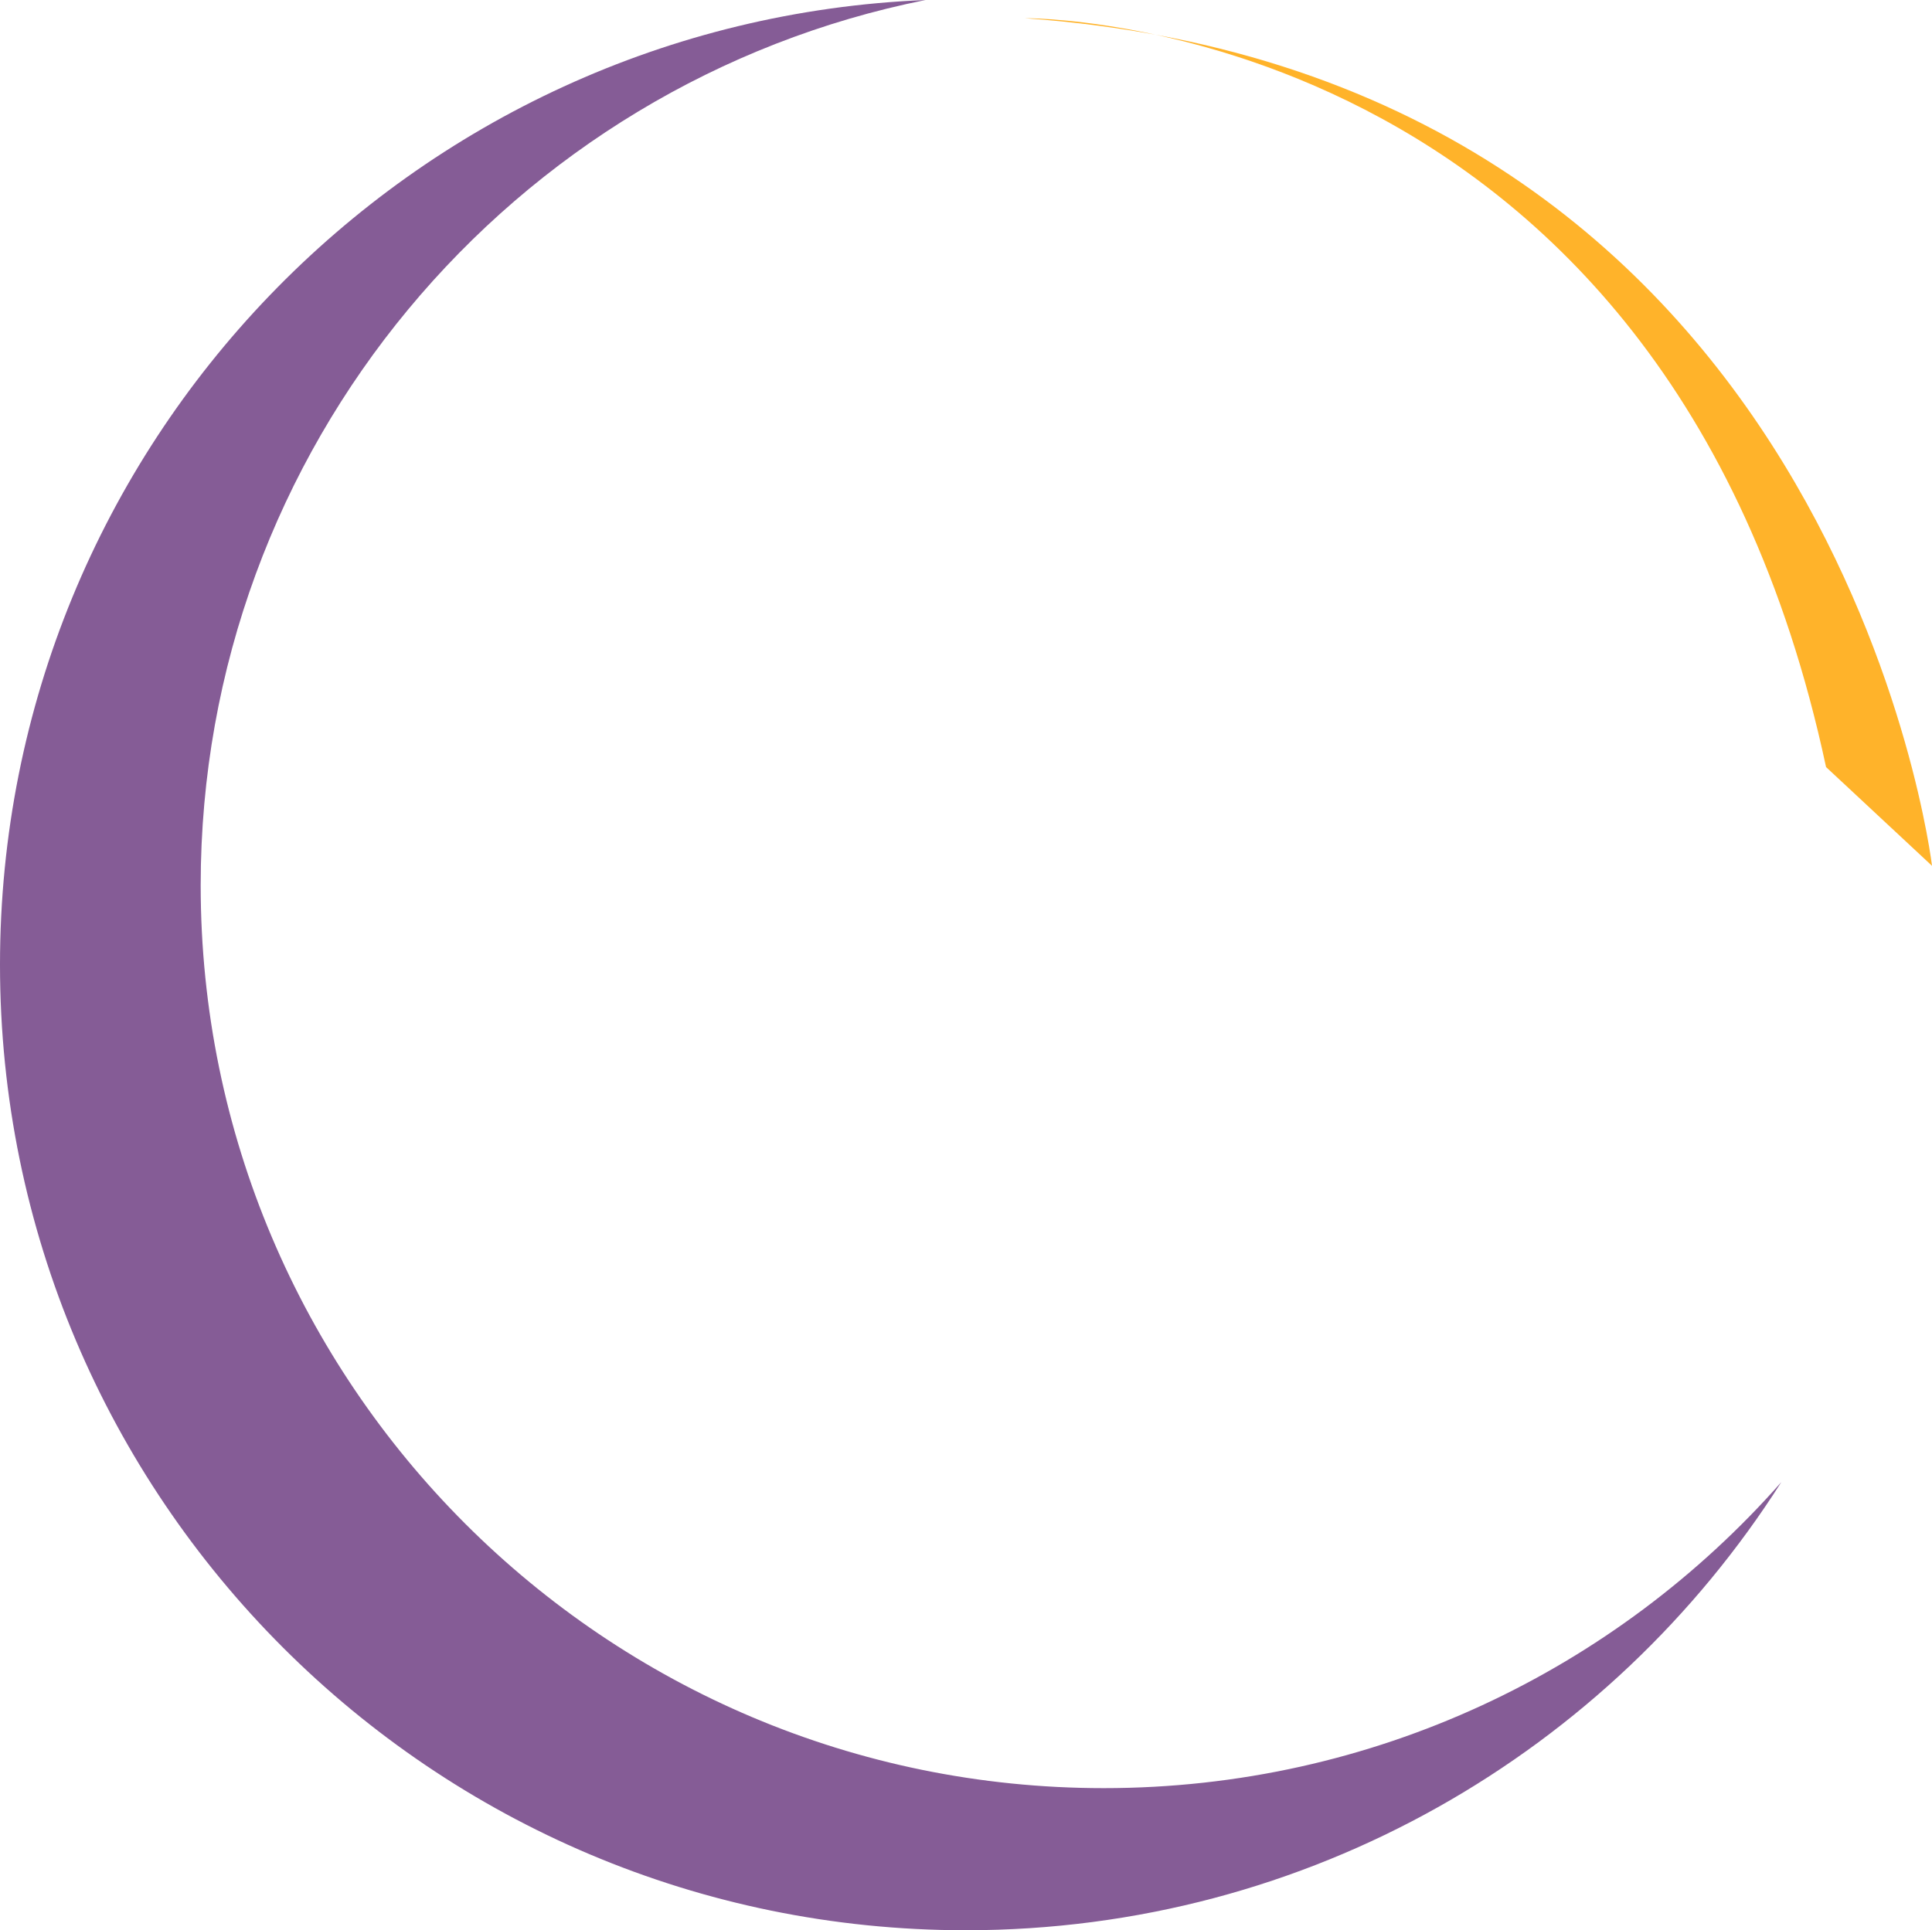 <svg version="1.1" id="图层_1" x="0px" y="0px" width="180px" height="179.88px" viewBox="0 0 180 179.88" enable-background="new 0 0 180 179.88" xml:space="preserve" xmlns="http://www.w3.org/2000/svg" xmlns:xlink="http://www.w3.org/1999/xlink" xmlns:xml="http://www.w3.org/XML/1998/namespace">
  <path fill="#855C96" d="M102.836,166.636c-46.468,0-84.139-37.671-84.139-84.139c0-40.784,29.02-74.788,67.535-82.497
	C38.276,1.966,0,41.459,0,89.897c0,49.696,40.286,89.982,89.981,89.982c31.955,0,60.017-16.658,75.981-41.763
	C150.545,155.602,127.98,166.636,102.836,166.636z" class="color c1"/>
  <path fill="#FFB32A" d="M180,80.684c0,0-8.667-73.583-84.528-78.986c0,0,59.628-0.545,74.656,69.783L180,80.684z" class="color c2"/>
</svg>